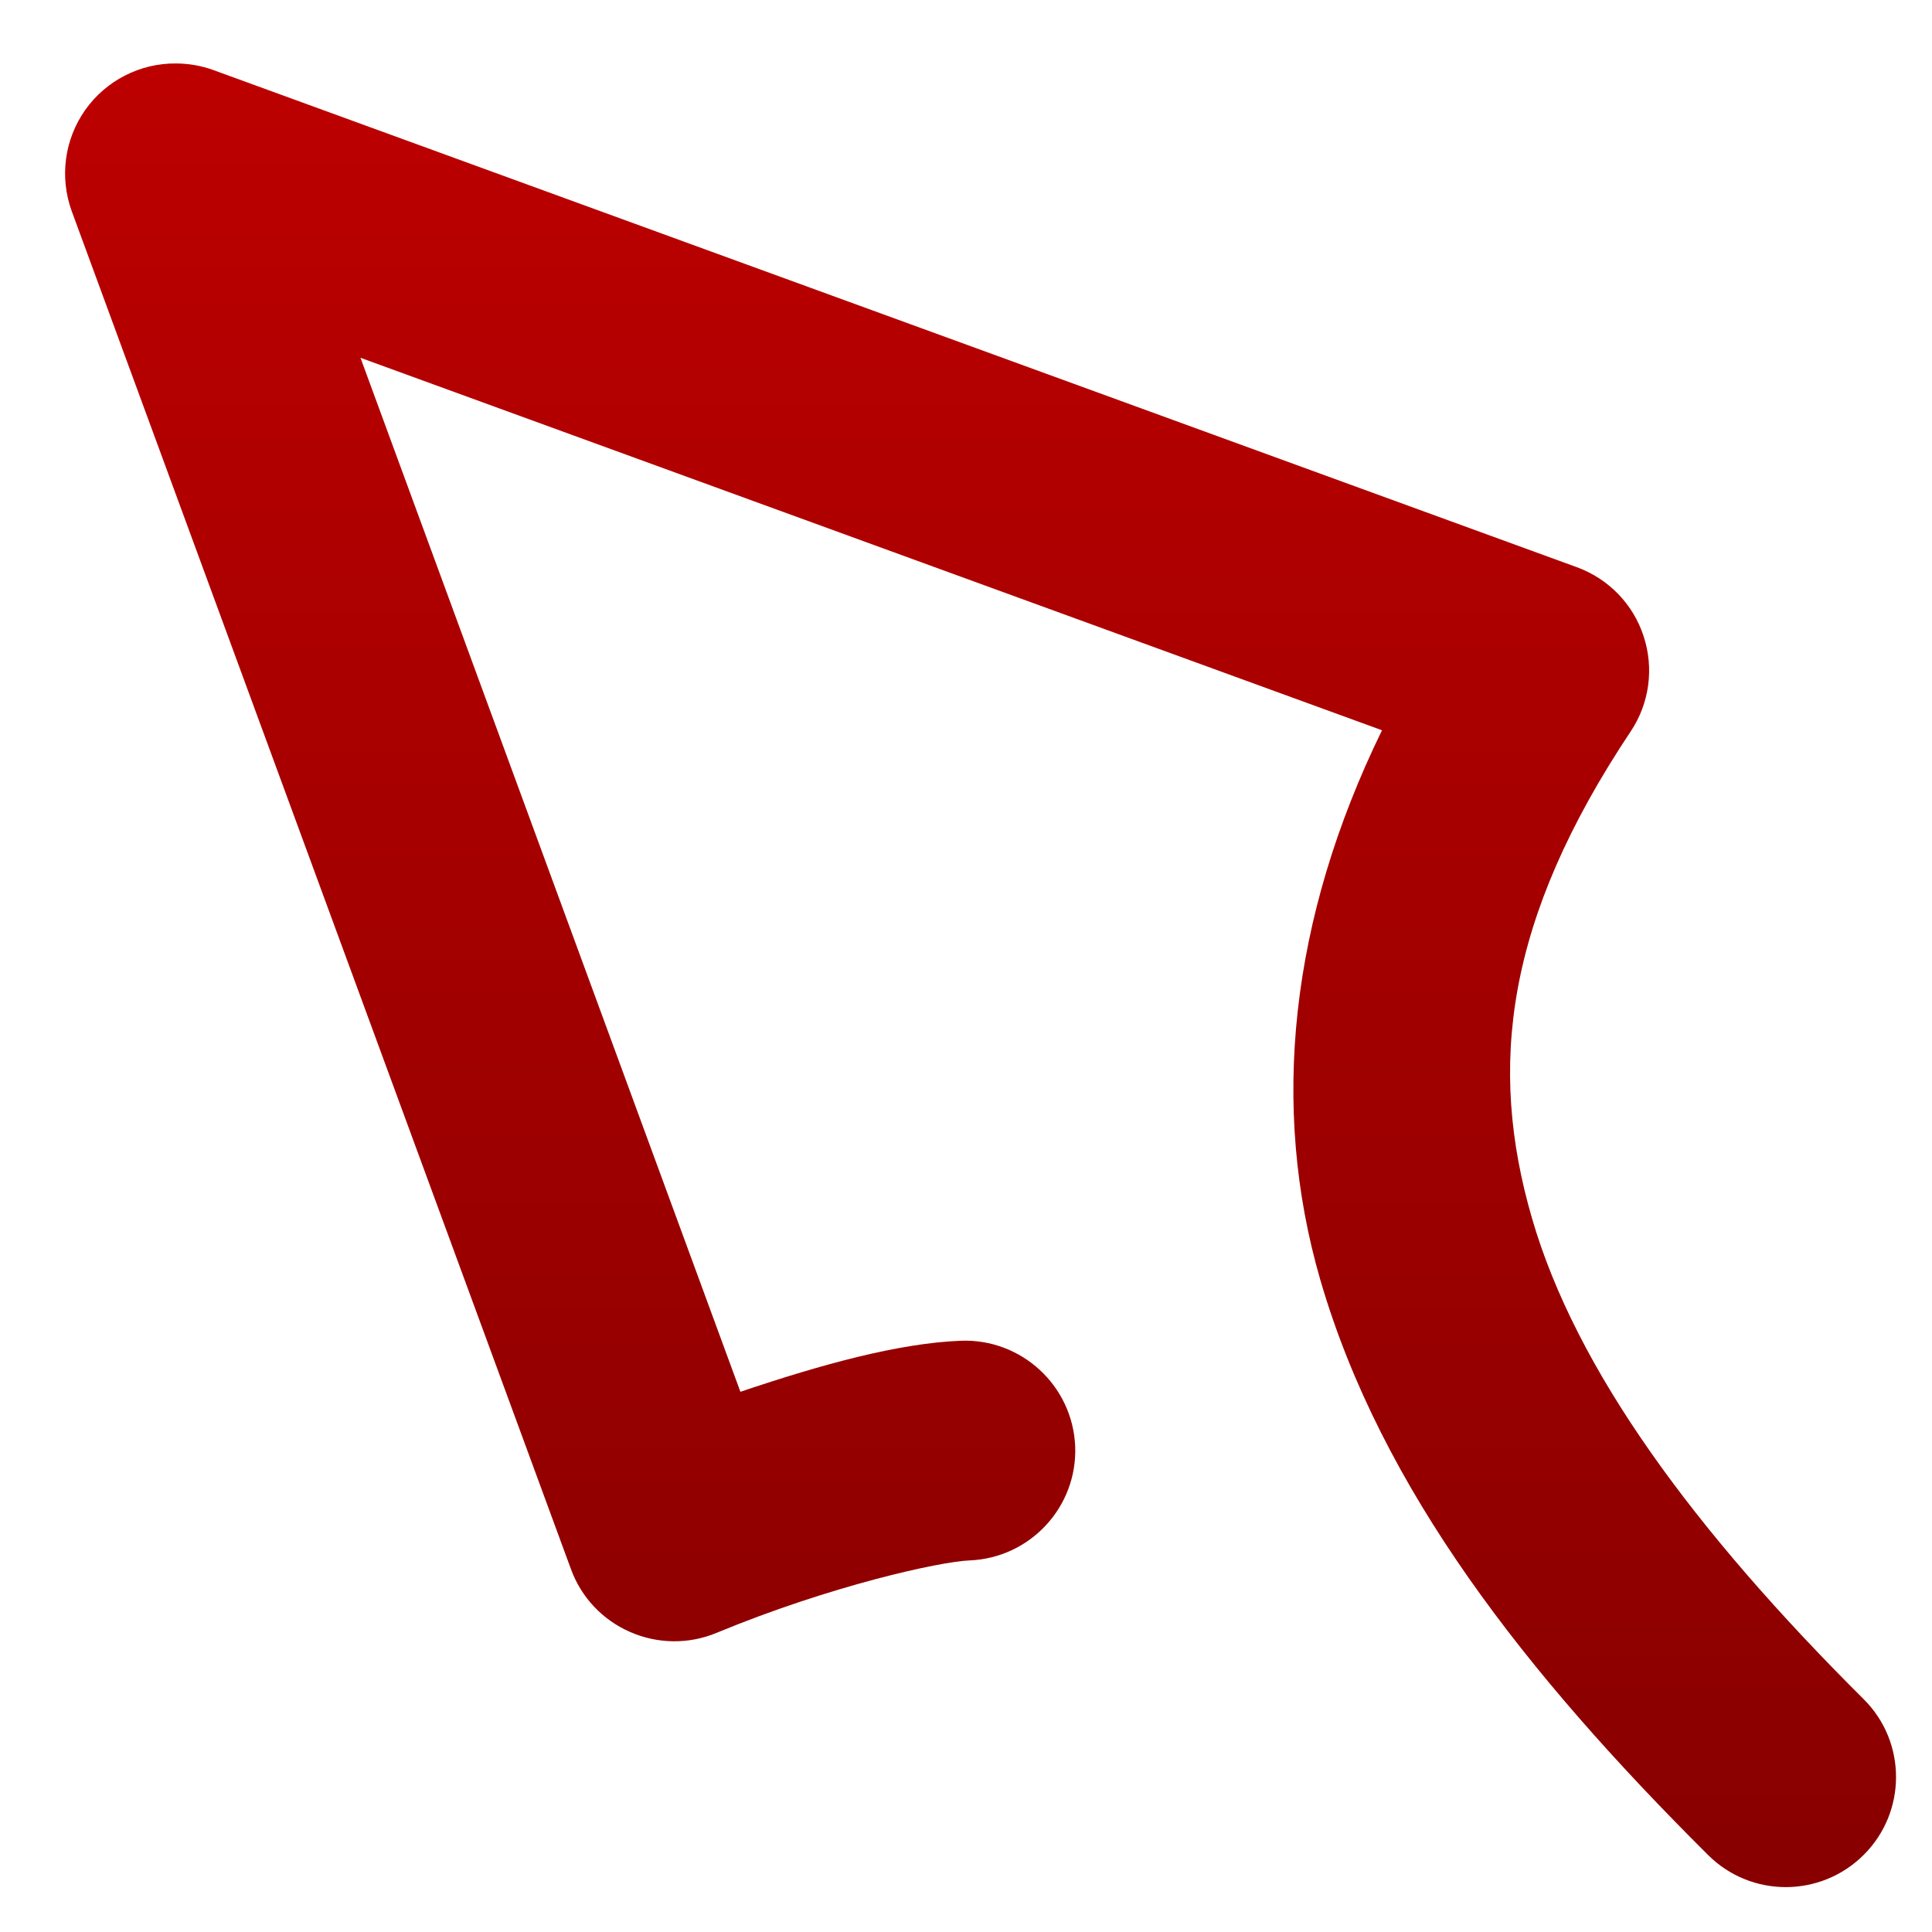 <svg xmlns="http://www.w3.org/2000/svg" xmlns:xlink="http://www.w3.org/1999/xlink" width="64" height="64" viewBox="0 0 64 64" version="1.1"><defs><linearGradient id="linear0" gradientUnits="userSpaceOnUse" x1="0" y1="0" x2="0" y2="1" gradientTransform="matrix(92.878,0,0,92.678,-0.688,-0.793)"><stop offset="0" style="stop-color:#bf0000;stop-opacity:1;"/><stop offset="1" style="stop-color:#6e0000;stop-opacity:1;"/></linearGradient></defs><g id="surface1"><path style=" stroke:none;fill-rule:nonzero;fill:url(#linear0);" d="M 5.836 2.102 C 4.641 2.09 3.512 2.668 2.824 3.641 C 2.133 4.621 1.969 5.871 2.375 6.992 L 18.914 51.98 C 19.254 52.914 19.961 53.664 20.875 54.062 C 21.785 54.461 22.82 54.473 23.738 54.09 C 27.523 52.523 31.141 51.73 32.117 51.691 C 34.129 51.609 35.695 49.918 35.617 47.91 C 35.531 45.902 33.836 44.336 31.824 44.414 C 29.785 44.496 27.266 45.18 24.527 46.105 L 11.941 11.852 L 45.781 24.191 C 42.727 30.445 42.074 36.656 43.734 42.387 C 45.754 49.336 50.543 55.438 56.582 61.449 C 58.008 62.871 60.316 62.867 61.742 61.441 C 63.164 60.02 63.164 57.711 61.742 56.293 C 56.113 50.691 52.207 45.379 50.75 40.359 C 49.289 35.336 49.859 30.469 54.023 24.223 C 54.641 23.293 54.797 22.133 54.445 21.07 C 54.102 20.016 53.285 19.172 52.234 18.789 L 7.055 2.316 C 6.668 2.176 6.254 2.105 5.836 2.102 Z M 5.836 2.102 "/></g></svg>
